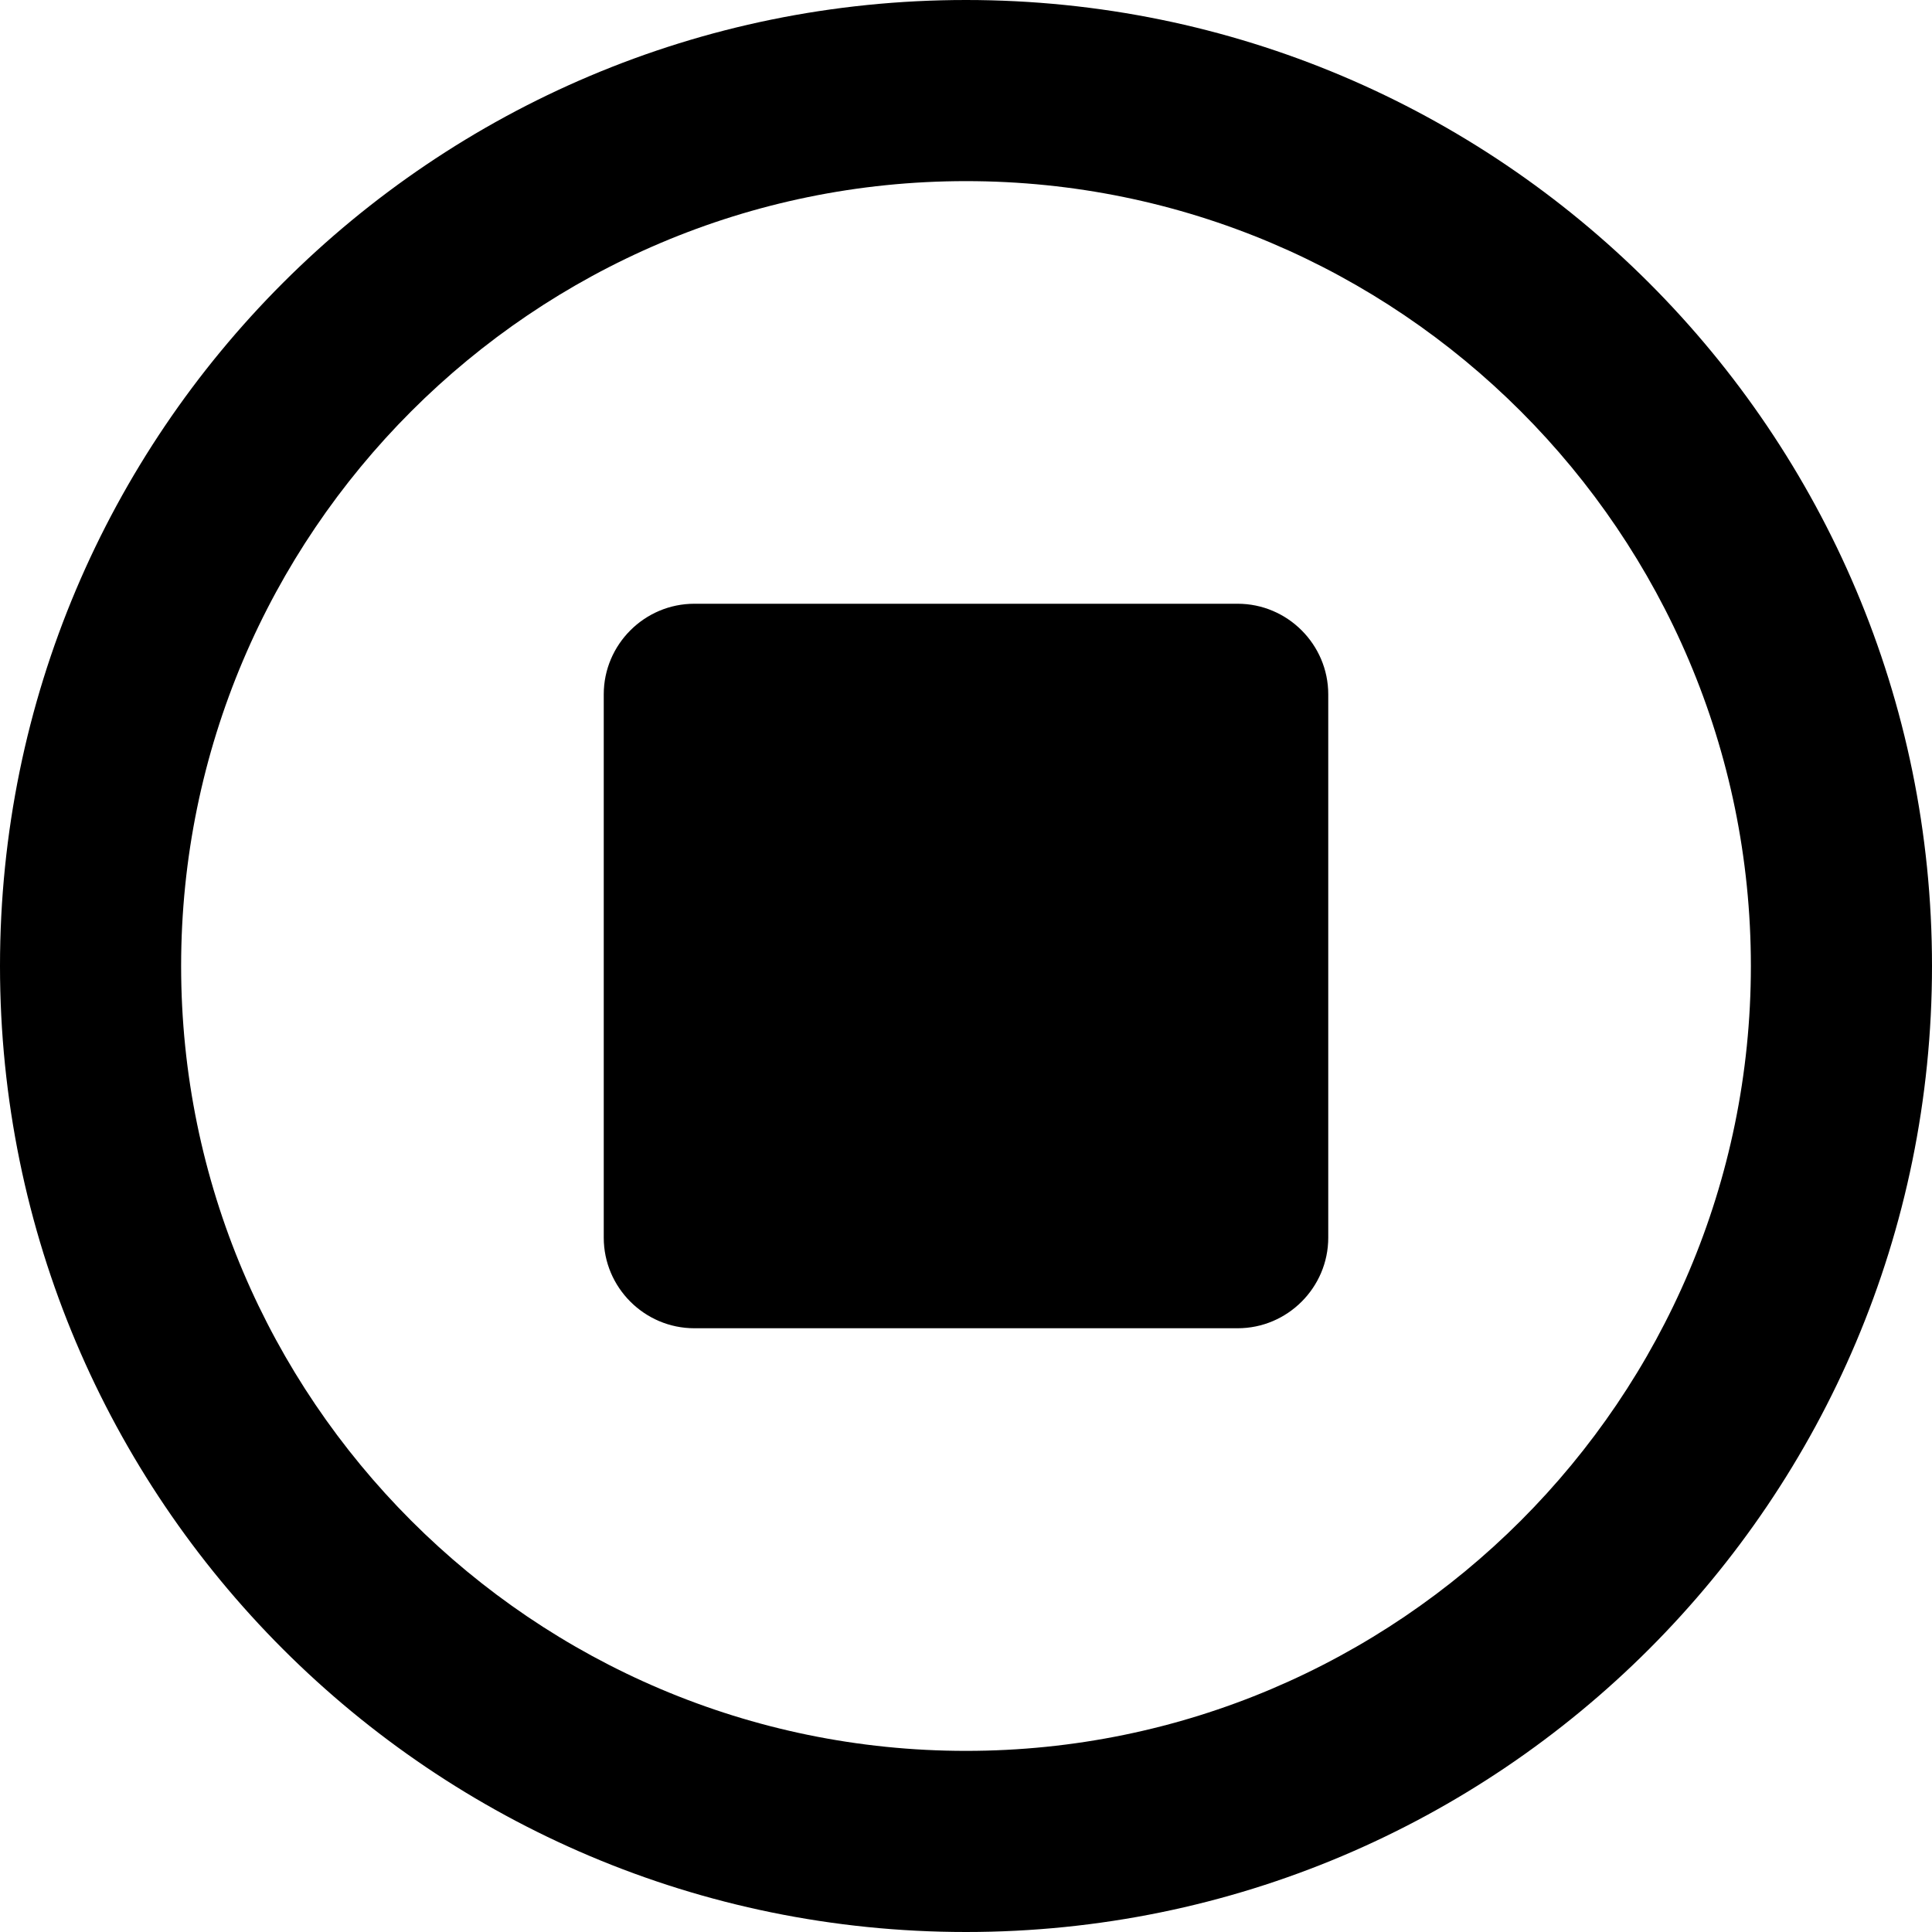 <svg viewBox="0 0 512 512" xmlns="http://www.w3.org/2000/svg"><path d="M328 160H184c-13.2 0-24 10.8-24 24v144c0 13.2 10.8 24 24 24h144c13.2 0 24-10.8 24-24V184c0-13.2-10.8-24-24-24ZM256 0C114.6 0 0 114.6 0 256c0 141.4 114.6 256 256 256s256-114.6 256-256C512 114.6 397.4 0 256 0Zm0 464c-114.7 0-208-93.31-208-208s93.3-208 208-208 208 93.31 208 208 -93.3 208-208 208Z"/></svg>